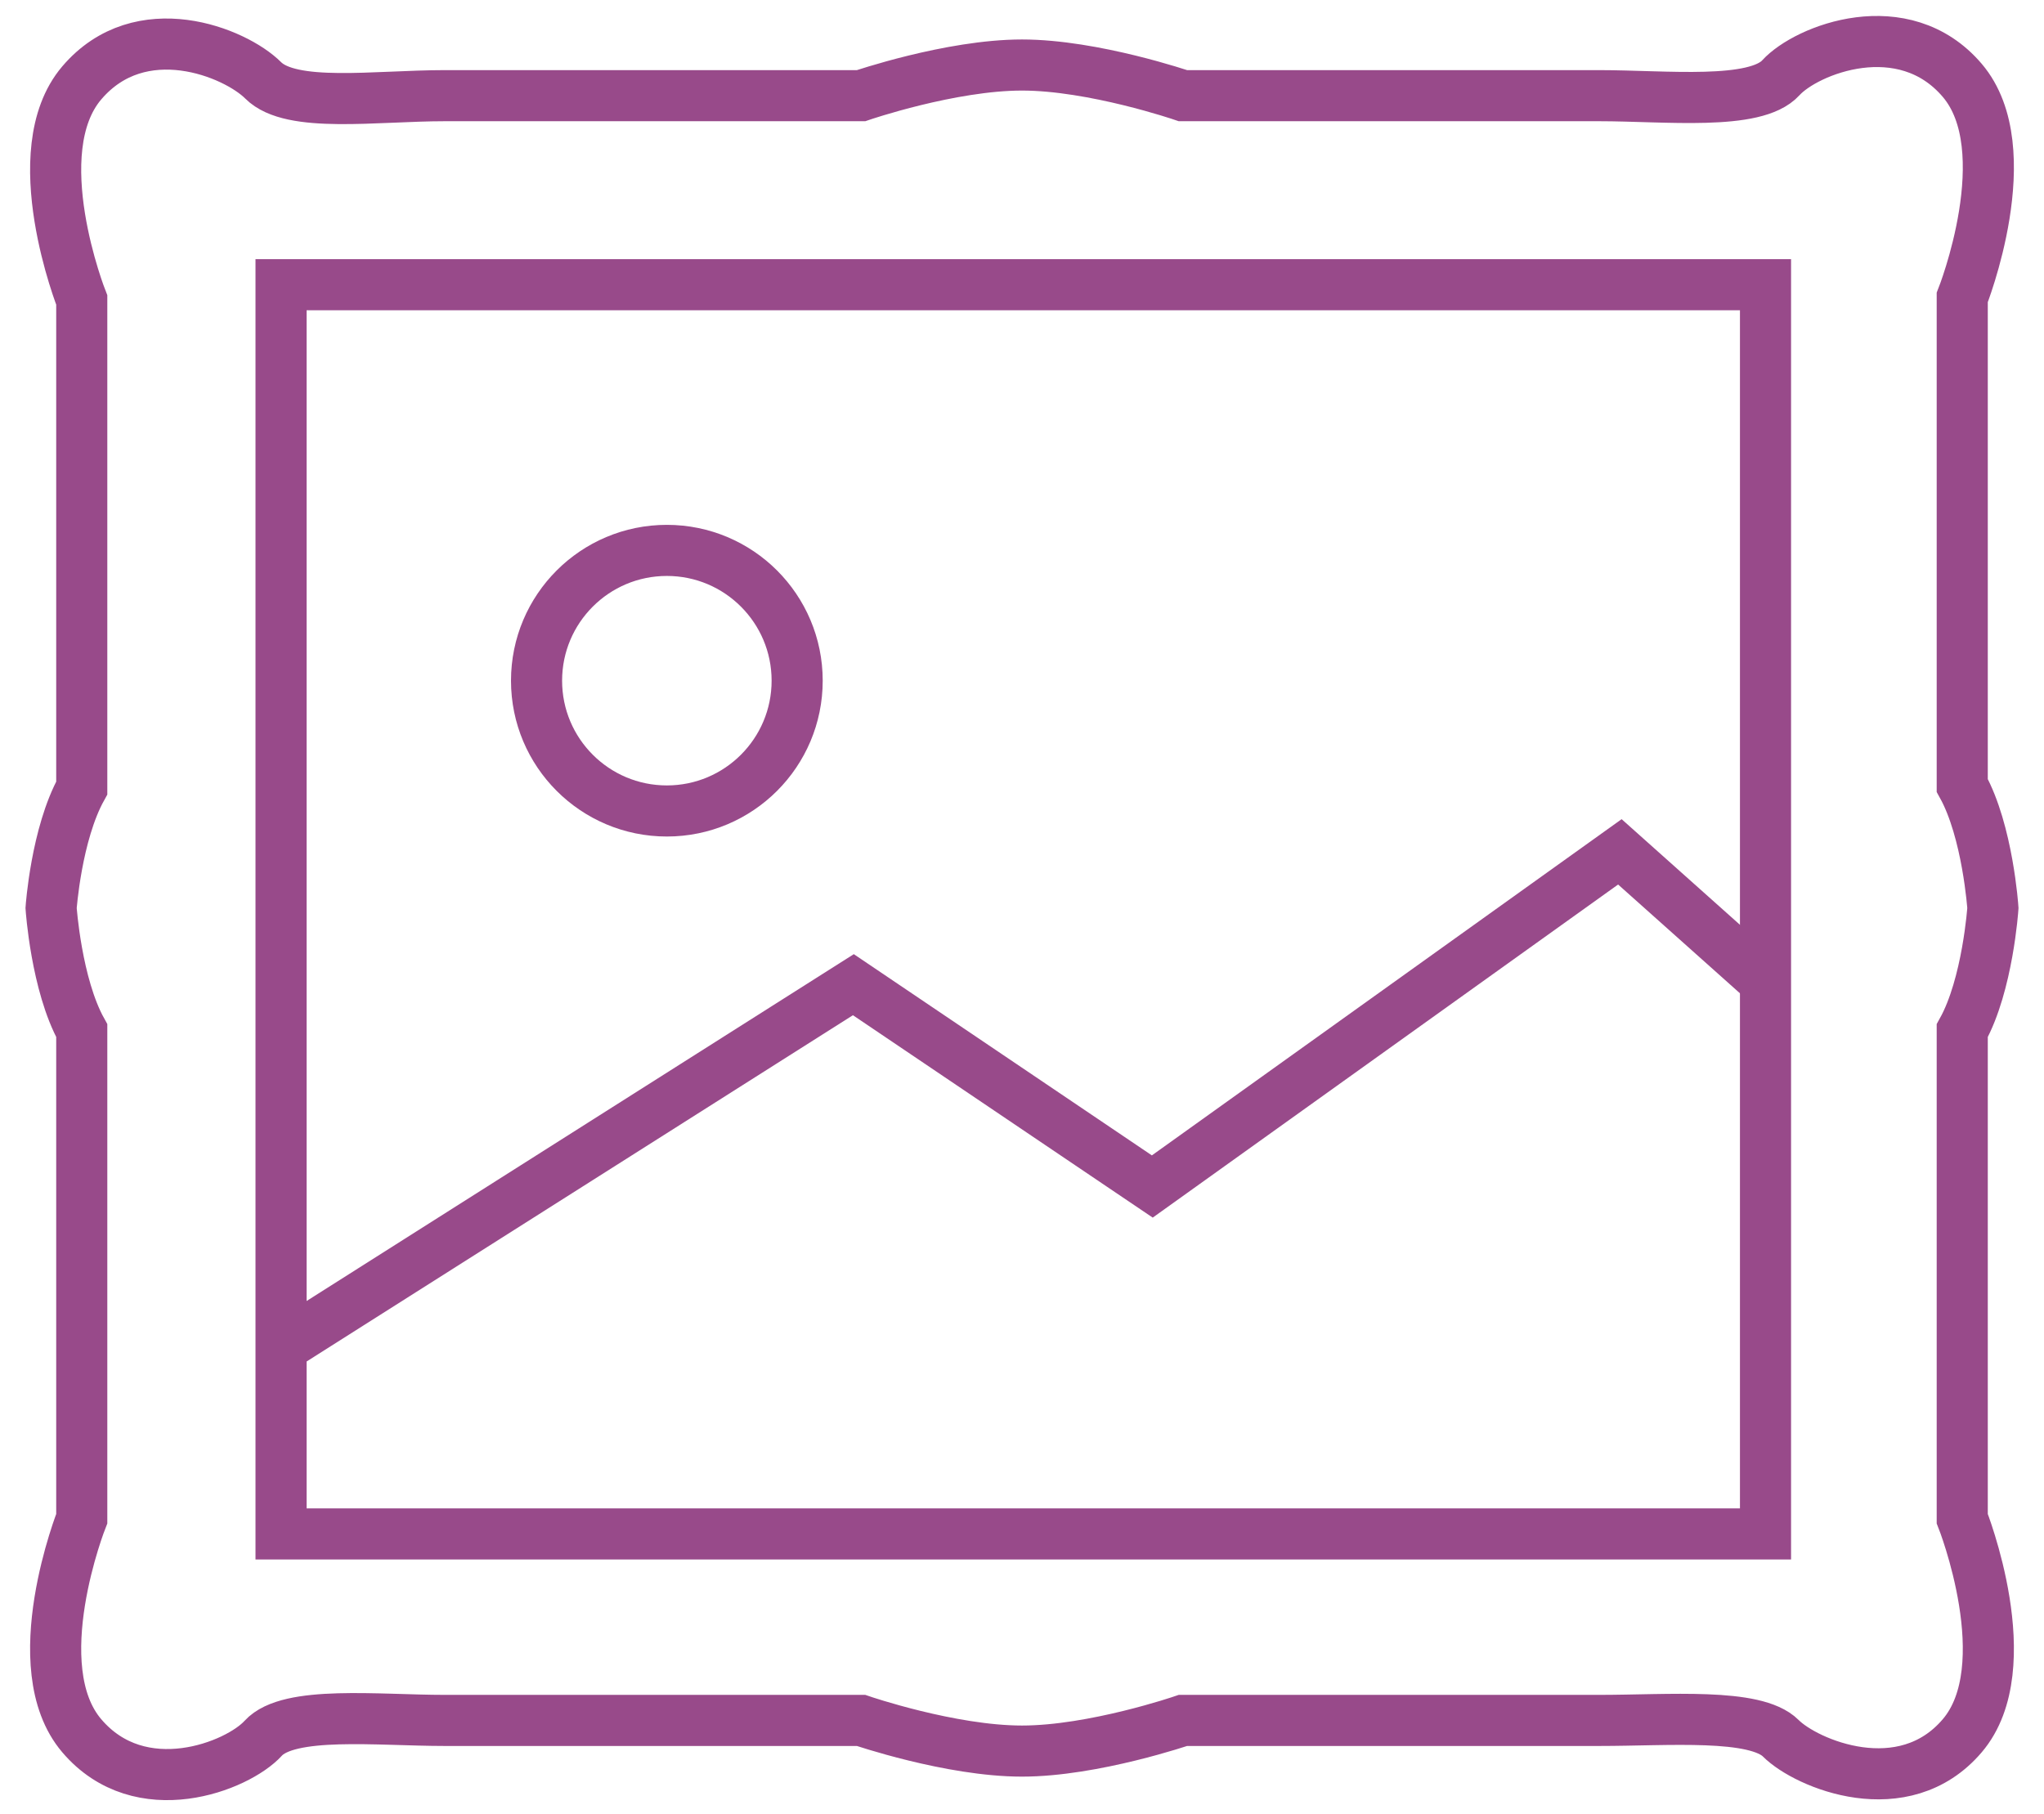 <svg width="80" height="71" viewBox="0 0 80 71" fill="none" xmlns="http://www.w3.org/2000/svg">
<path d="M2 35.545C2 35.545 2.2 38.545 3.2 40.345V59.445C3.2 59.445 0.9 65.245 3.2 67.945C5.5 70.645 9.3 69.145 10.3 68.045C11.3 66.945 14.8 67.345 17.4 67.345C20 67.345 33.7 67.345 33.7 67.345C33.7 67.345 37.2 68.545 40 68.545C42.8 68.545 46.3 67.345 46.3 67.345C46.3 67.345 59.9 67.345 62.6 67.345C65.3 67.345 68.7 67.045 69.7 68.045C70.7 69.045 74.5 70.645 76.8 67.945C79.1 65.245 76.8 59.445 76.8 59.445V40.345C77.8 38.545 78 35.545 78 35.545C78 35.545 77.8 32.545 76.8 30.745V11.645C76.8 11.645 79.1 5.845 76.8 3.145C74.5 0.445 70.7 1.945 69.7 3.045C68.7 4.145 65.2 3.745 62.6 3.745C59.9 3.745 46.3 3.745 46.3 3.745C46.3 3.745 42.8 2.545 40 2.545C37.2 2.545 33.7 3.745 33.7 3.745C33.7 3.745 20.1 3.745 17.4 3.745C14.7 3.745 11.4 4.245 10.3 3.145C9.2 2.045 5.5 0.545 3.2 3.245C0.9 5.945 3.2 11.745 3.2 11.745V30.845C2.2 32.645 2 35.545 2 35.545Z" stroke="#984A8A" stroke-width="2" stroke-miterlimit="10"/>
<path d="M69.1 11.145H11V60.045H69.1V11.145Z" stroke="#984A8A" stroke-width="2" stroke-miterlimit="10"/>
<path d="M11 52.745L33.4 38.545L45.1 46.445L63.4 33.345L69 38.345" stroke="#984A8A" stroke-width="2" stroke-miterlimit="10"/>
<path d="M26.1 31.745C28.917 31.745 31.2 29.461 31.2 26.645C31.2 23.828 28.917 21.545 26.1 21.545C23.283 21.545 21 23.828 21 26.645C21 29.461 23.283 31.745 26.1 31.745Z" stroke="#984A8A" stroke-width="2" stroke-miterlimit="10"/>
</svg>
